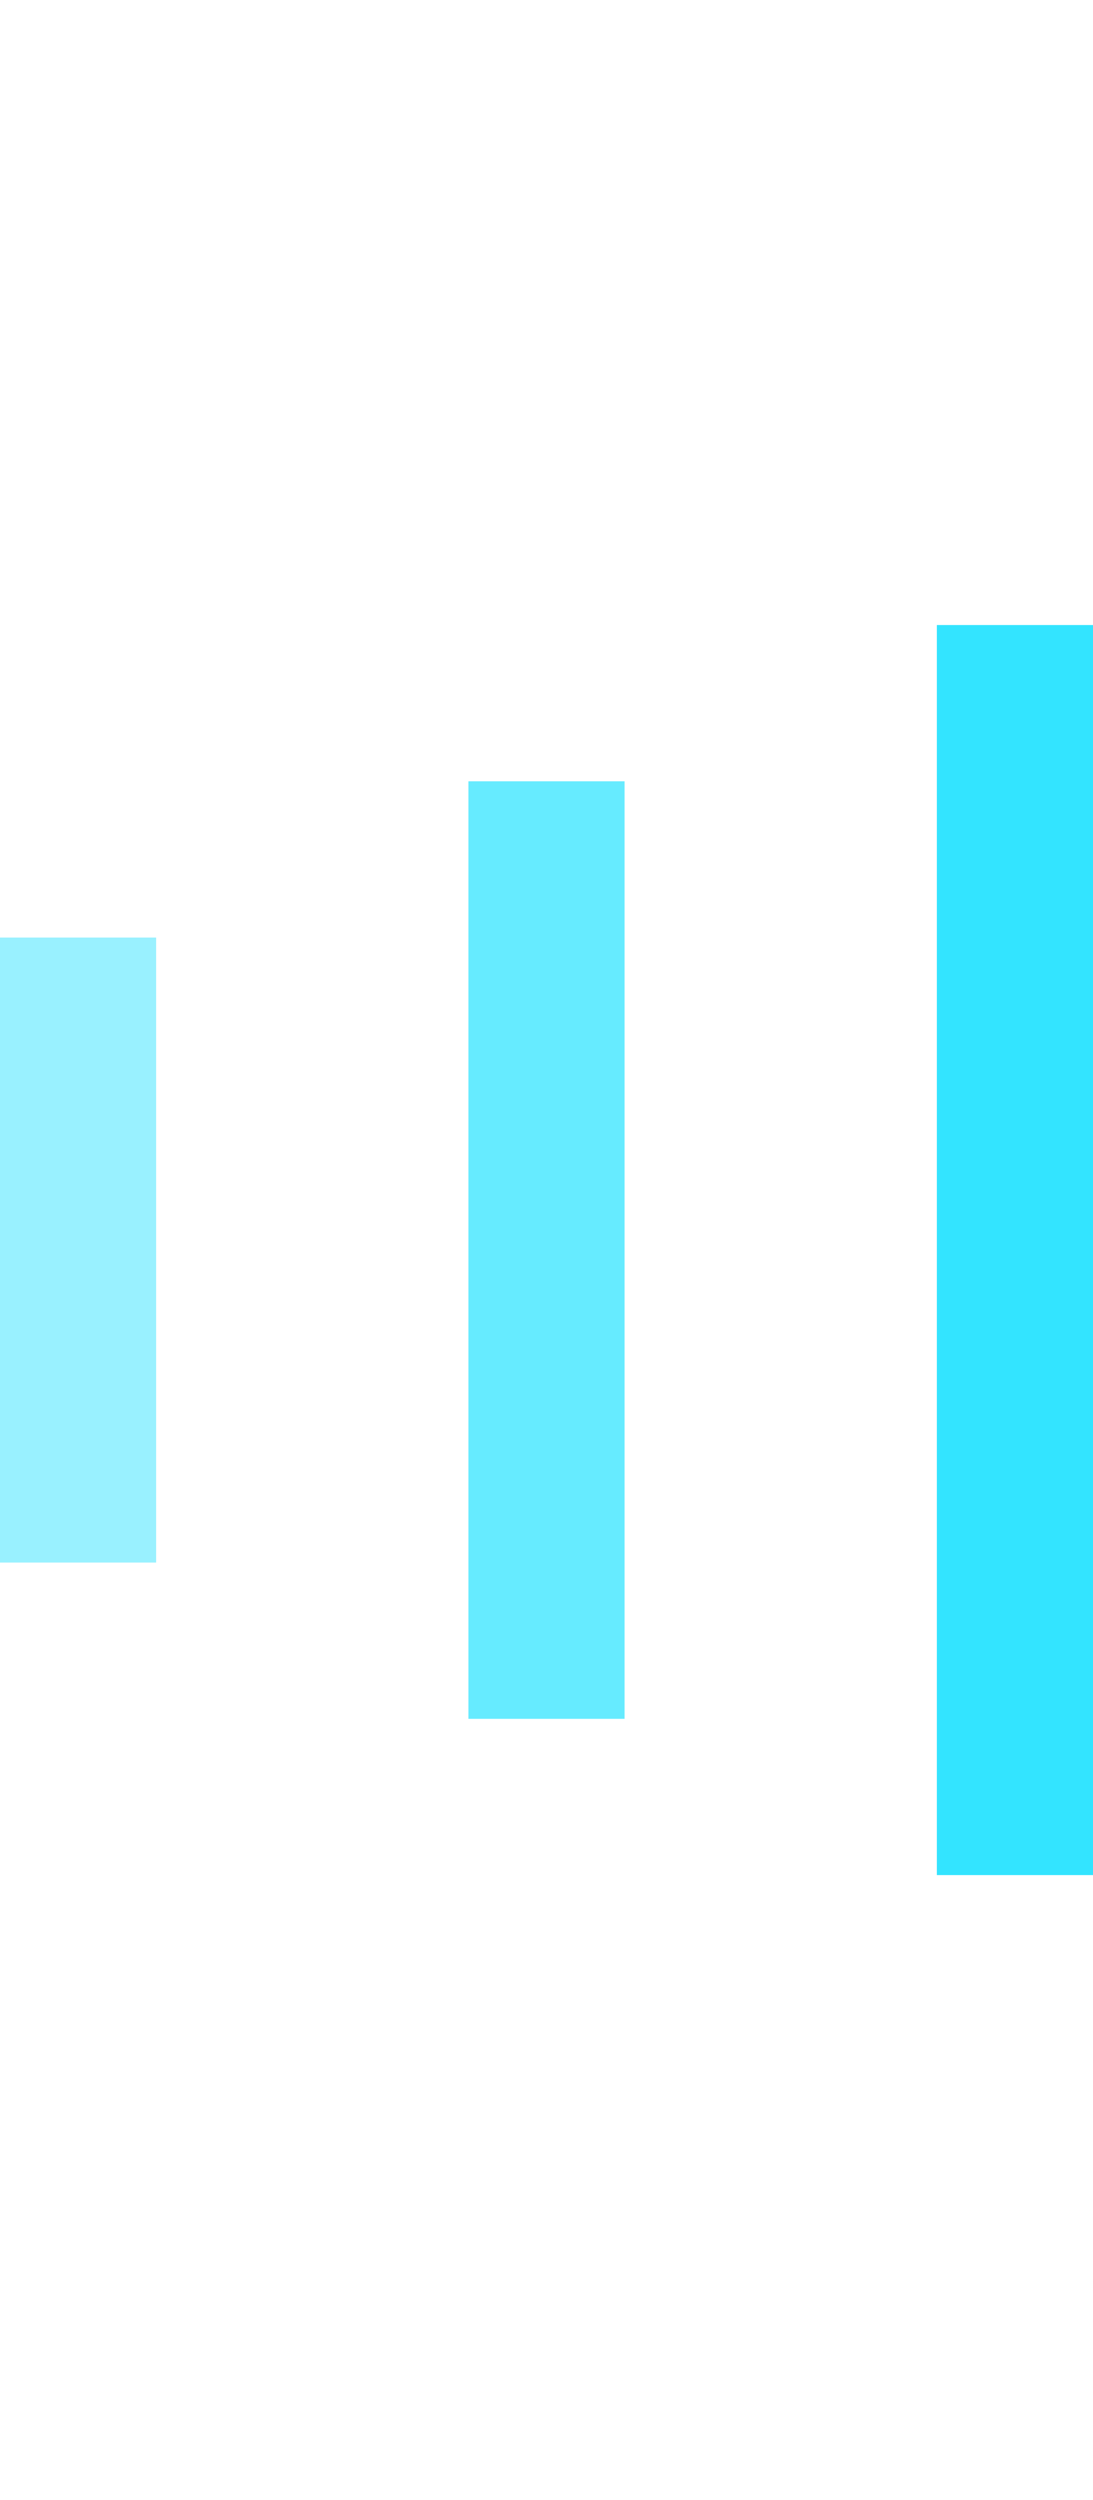 <svg width="14" height="32" viewBox="0 0 14 32" fill="none" xmlns="http://www.w3.org/2000/svg">
<rect x="12" y="8" width="2" height="16" fill="#00DDFF" fill-opacity="0.8"/>
<rect x="6" y="10" width="2" height="12" fill="#00DDFF" fill-opacity="0.6"/>
<rect y="12" width="2" height="8" fill="#00DDFF" fill-opacity="0.4"/>
</svg>
